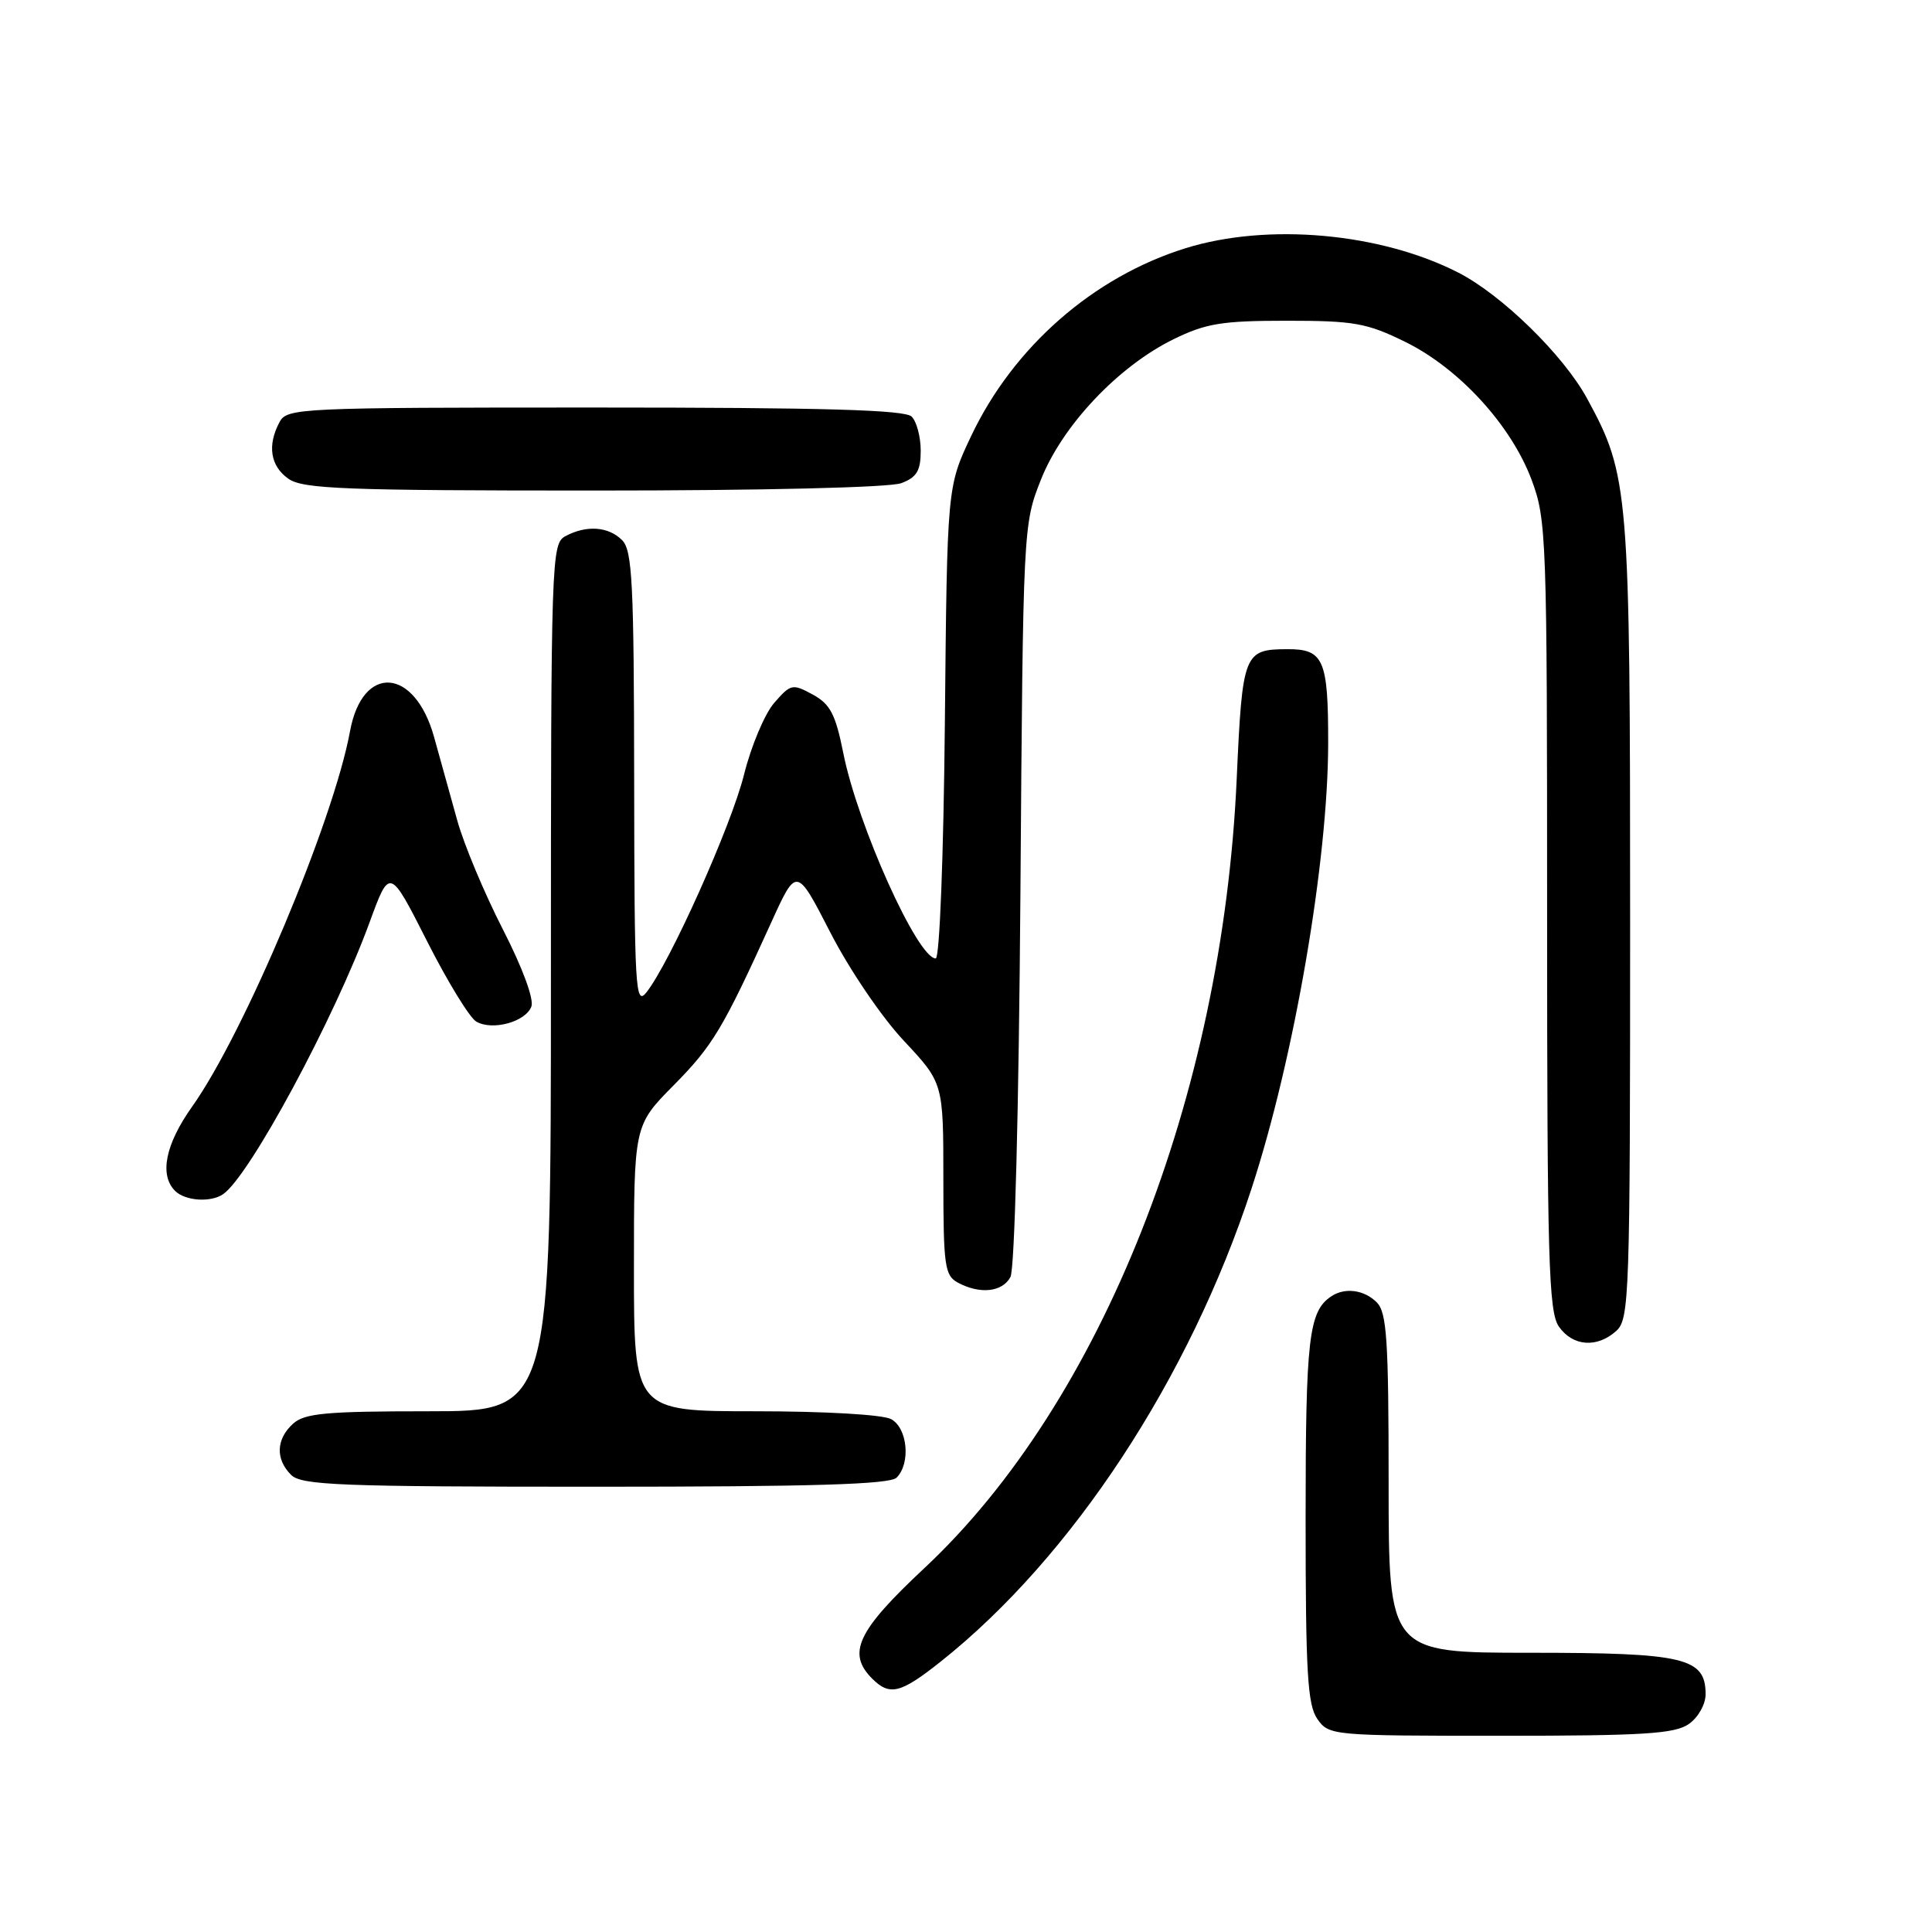 <?xml version="1.0" encoding="UTF-8" standalone="no"?>
<!DOCTYPE svg PUBLIC "-//W3C//DTD SVG 1.1//EN" "http://www.w3.org/Graphics/SVG/1.1/DTD/svg11.dtd" >
<svg xmlns="http://www.w3.org/2000/svg" xmlns:xlink="http://www.w3.org/1999/xlink" version="1.1" viewBox="0 0 256 256">
 <g >
 <path fill="currentColor"
d=" M 223.78 228.44 C 225.02 227.57 226.00 225.83 226.00 224.50 C 226.00 219.66 223.23 219.00 202.78 219.00 C 184.00 219.00 184.00 219.00 184.00 196.57 C 184.00 177.52 183.76 173.91 182.43 172.57 C 180.76 170.90 178.21 170.56 176.40 171.77 C 173.41 173.76 173.00 177.32 173.00 201.21 C 173.00 221.63 173.25 225.91 174.56 227.78 C 176.09 229.96 176.49 230.00 198.83 230.00 C 217.78 230.00 221.92 229.74 223.78 228.44 Z  M 124.66 220.16 C 142.04 206.36 157.62 182.65 165.84 157.48 C 171.50 140.16 175.98 114.09 175.99 98.45 C 176.00 87.38 175.39 85.99 170.55 86.02 C 164.82 86.04 164.62 86.56 163.87 103.19 C 161.98 145.35 145.97 185.82 122.49 207.78 C 113.58 216.11 112.20 219.05 115.57 222.43 C 117.90 224.75 119.32 224.40 124.66 220.16 Z  M 118.80 195.80 C 120.70 193.90 120.26 189.21 118.07 188.04 C 116.96 187.44 109.23 187.00 100.07 187.00 C 84.00 187.00 84.00 187.00 84.00 168.07 C 84.00 149.13 84.00 149.13 89.25 143.82 C 94.46 138.55 95.79 136.32 102.22 122.17 C 105.55 114.85 105.55 114.85 110.03 123.57 C 112.53 128.44 116.81 134.76 119.75 137.89 C 125.00 143.50 125.00 143.50 125.00 156.21 C 125.00 167.76 125.18 169.02 126.93 169.96 C 129.86 171.53 132.82 171.21 133.89 169.21 C 134.45 168.16 135.00 147.04 135.21 118.46 C 135.56 69.70 135.58 69.48 137.94 63.53 C 140.78 56.37 148.19 48.53 155.50 44.95 C 159.79 42.85 161.91 42.50 170.50 42.50 C 179.43 42.50 181.11 42.80 186.20 45.30 C 193.34 48.81 200.23 56.33 202.95 63.59 C 204.92 68.87 205.00 71.07 205.00 121.32 C 205.00 166.98 205.20 173.83 206.56 175.78 C 208.40 178.41 211.62 178.65 214.17 176.35 C 215.90 174.78 216.00 171.78 216.00 122.06 C 216.00 64.84 215.85 63.00 210.30 52.81 C 207.17 47.05 198.98 39.05 193.21 36.11 C 182.89 30.84 167.96 29.51 157.09 32.89 C 144.86 36.70 134.28 45.97 128.68 57.78 C 125.50 64.50 125.50 64.50 125.20 95.75 C 125.03 113.51 124.50 127.00 123.99 127.00 C 121.59 127.00 113.64 109.34 111.74 99.78 C 110.71 94.64 110.02 93.30 107.69 92.03 C 105.01 90.57 104.78 90.62 102.59 93.13 C 101.33 94.58 99.53 98.85 98.59 102.63 C 96.91 109.40 88.75 127.60 85.65 131.50 C 84.19 133.34 84.06 131.06 84.03 103.32 C 84.00 77.25 83.79 72.93 82.43 71.57 C 80.62 69.76 77.71 69.55 74.93 71.04 C 73.06 72.04 73.00 73.74 73.00 129.54 C 73.00 187.00 73.00 187.00 56.83 187.00 C 43.18 187.00 40.37 187.26 38.83 188.65 C 36.58 190.69 36.48 193.34 38.57 195.43 C 39.95 196.80 45.00 197.00 78.87 197.00 C 107.66 197.00 117.91 196.69 118.80 195.80 Z  M 29.57 158.23 C 33.07 155.82 44.29 135.00 48.97 122.22 C 51.63 114.94 51.63 114.94 56.57 124.68 C 59.28 130.04 62.22 134.84 63.10 135.36 C 65.23 136.61 69.62 135.42 70.41 133.38 C 70.78 132.41 69.24 128.23 66.62 123.12 C 64.19 118.38 61.48 111.91 60.60 108.75 C 59.72 105.59 58.33 100.60 57.52 97.67 C 54.96 88.42 48.02 87.93 46.38 96.89 C 44.20 108.78 32.37 136.91 25.46 146.63 C 21.91 151.63 21.09 155.69 23.20 157.80 C 24.53 159.13 27.92 159.37 29.57 158.23 Z  M 119.43 64.02 C 121.48 63.25 122.00 62.37 122.00 59.72 C 122.00 57.90 121.46 55.86 120.80 55.20 C 119.91 54.31 109.21 54.00 78.84 54.00 C 39.56 54.00 38.03 54.07 37.04 55.93 C 35.39 59.01 35.82 61.76 38.22 63.44 C 40.14 64.79 45.69 65.00 78.66 65.00 C 101.07 65.00 117.93 64.60 119.43 64.02 Z "/>
</g>
</svg>